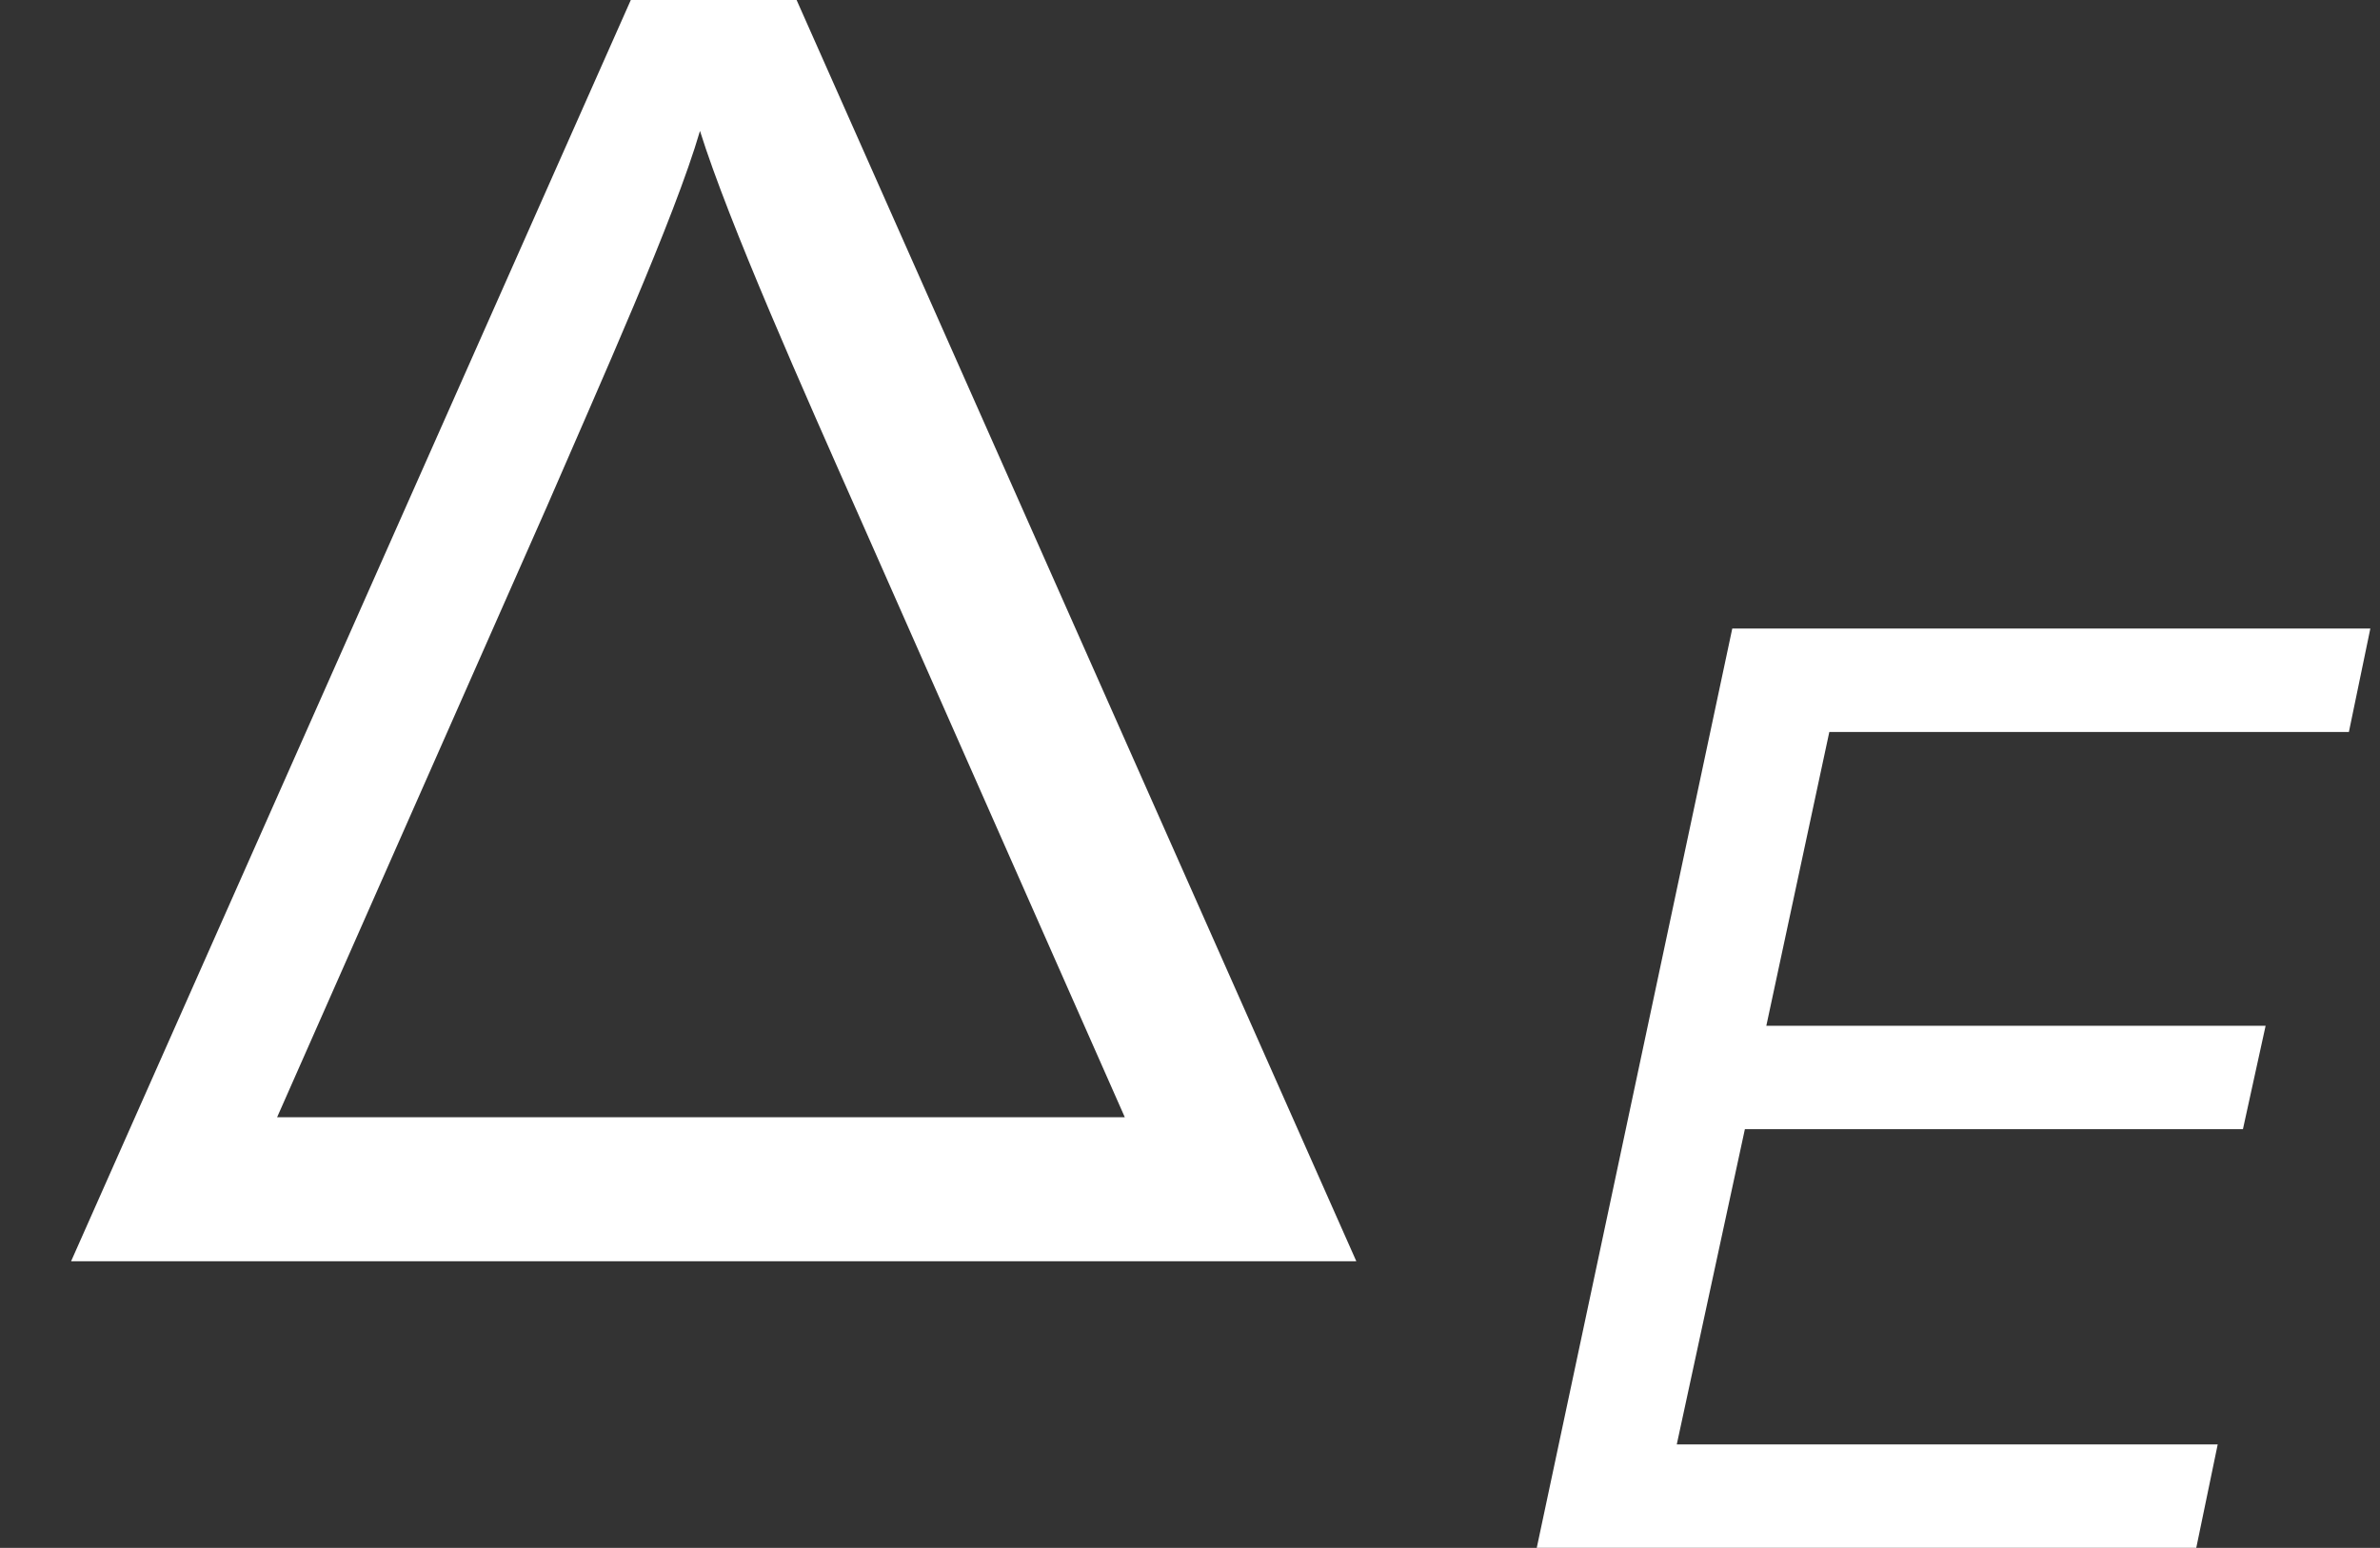 <?xml version='1.0' encoding='UTF-8'?>
<!-- This file was generated by dvisvgm 1.15.1 -->
<svg height='19.824pt' version='1.1' viewBox='-0.239 -0.228 30.482 19.824' width='30.482pt' xmlns='http://www.w3.org/2000/svg' xmlns:xlink='http://www.w3.org/1999/xlink'>
<rect x="-0.239" y="-0.228" width="30.482" height="19.824" fill="#333333" stroke="none"/>
<defs>
<path d='M9.009 -14.34H7.17L0.806 0H15.373L9.009 -14.34ZM6.199 -8.554C6.798 -9.939 7.645 -11.819 7.934 -12.811C8.265 -11.757 9.112 -9.856 9.753 -8.41L12.749 -1.632H3.141L6.199 -8.554Z' id='g0-1'/>
<path d='M3.645 -4.745H9.29L9.547 -5.917H3.888L4.602 -9.247H10.491L10.734 -10.419H3.502L1.286 0H8.761L9.004 -1.172H2.873L3.645 -4.745Z' id='g2-69'/>
</defs>
<g id='page1' transform='matrix(1.13 0 0 1.13 -63.986 -61.081)' style='fill:white'>
<use x='56.413' xlink:href='#g0-1' y='68.147'/>
<use x='72.545' xlink:href='#g2-69' y='71.395'/>
</g>
</svg>
